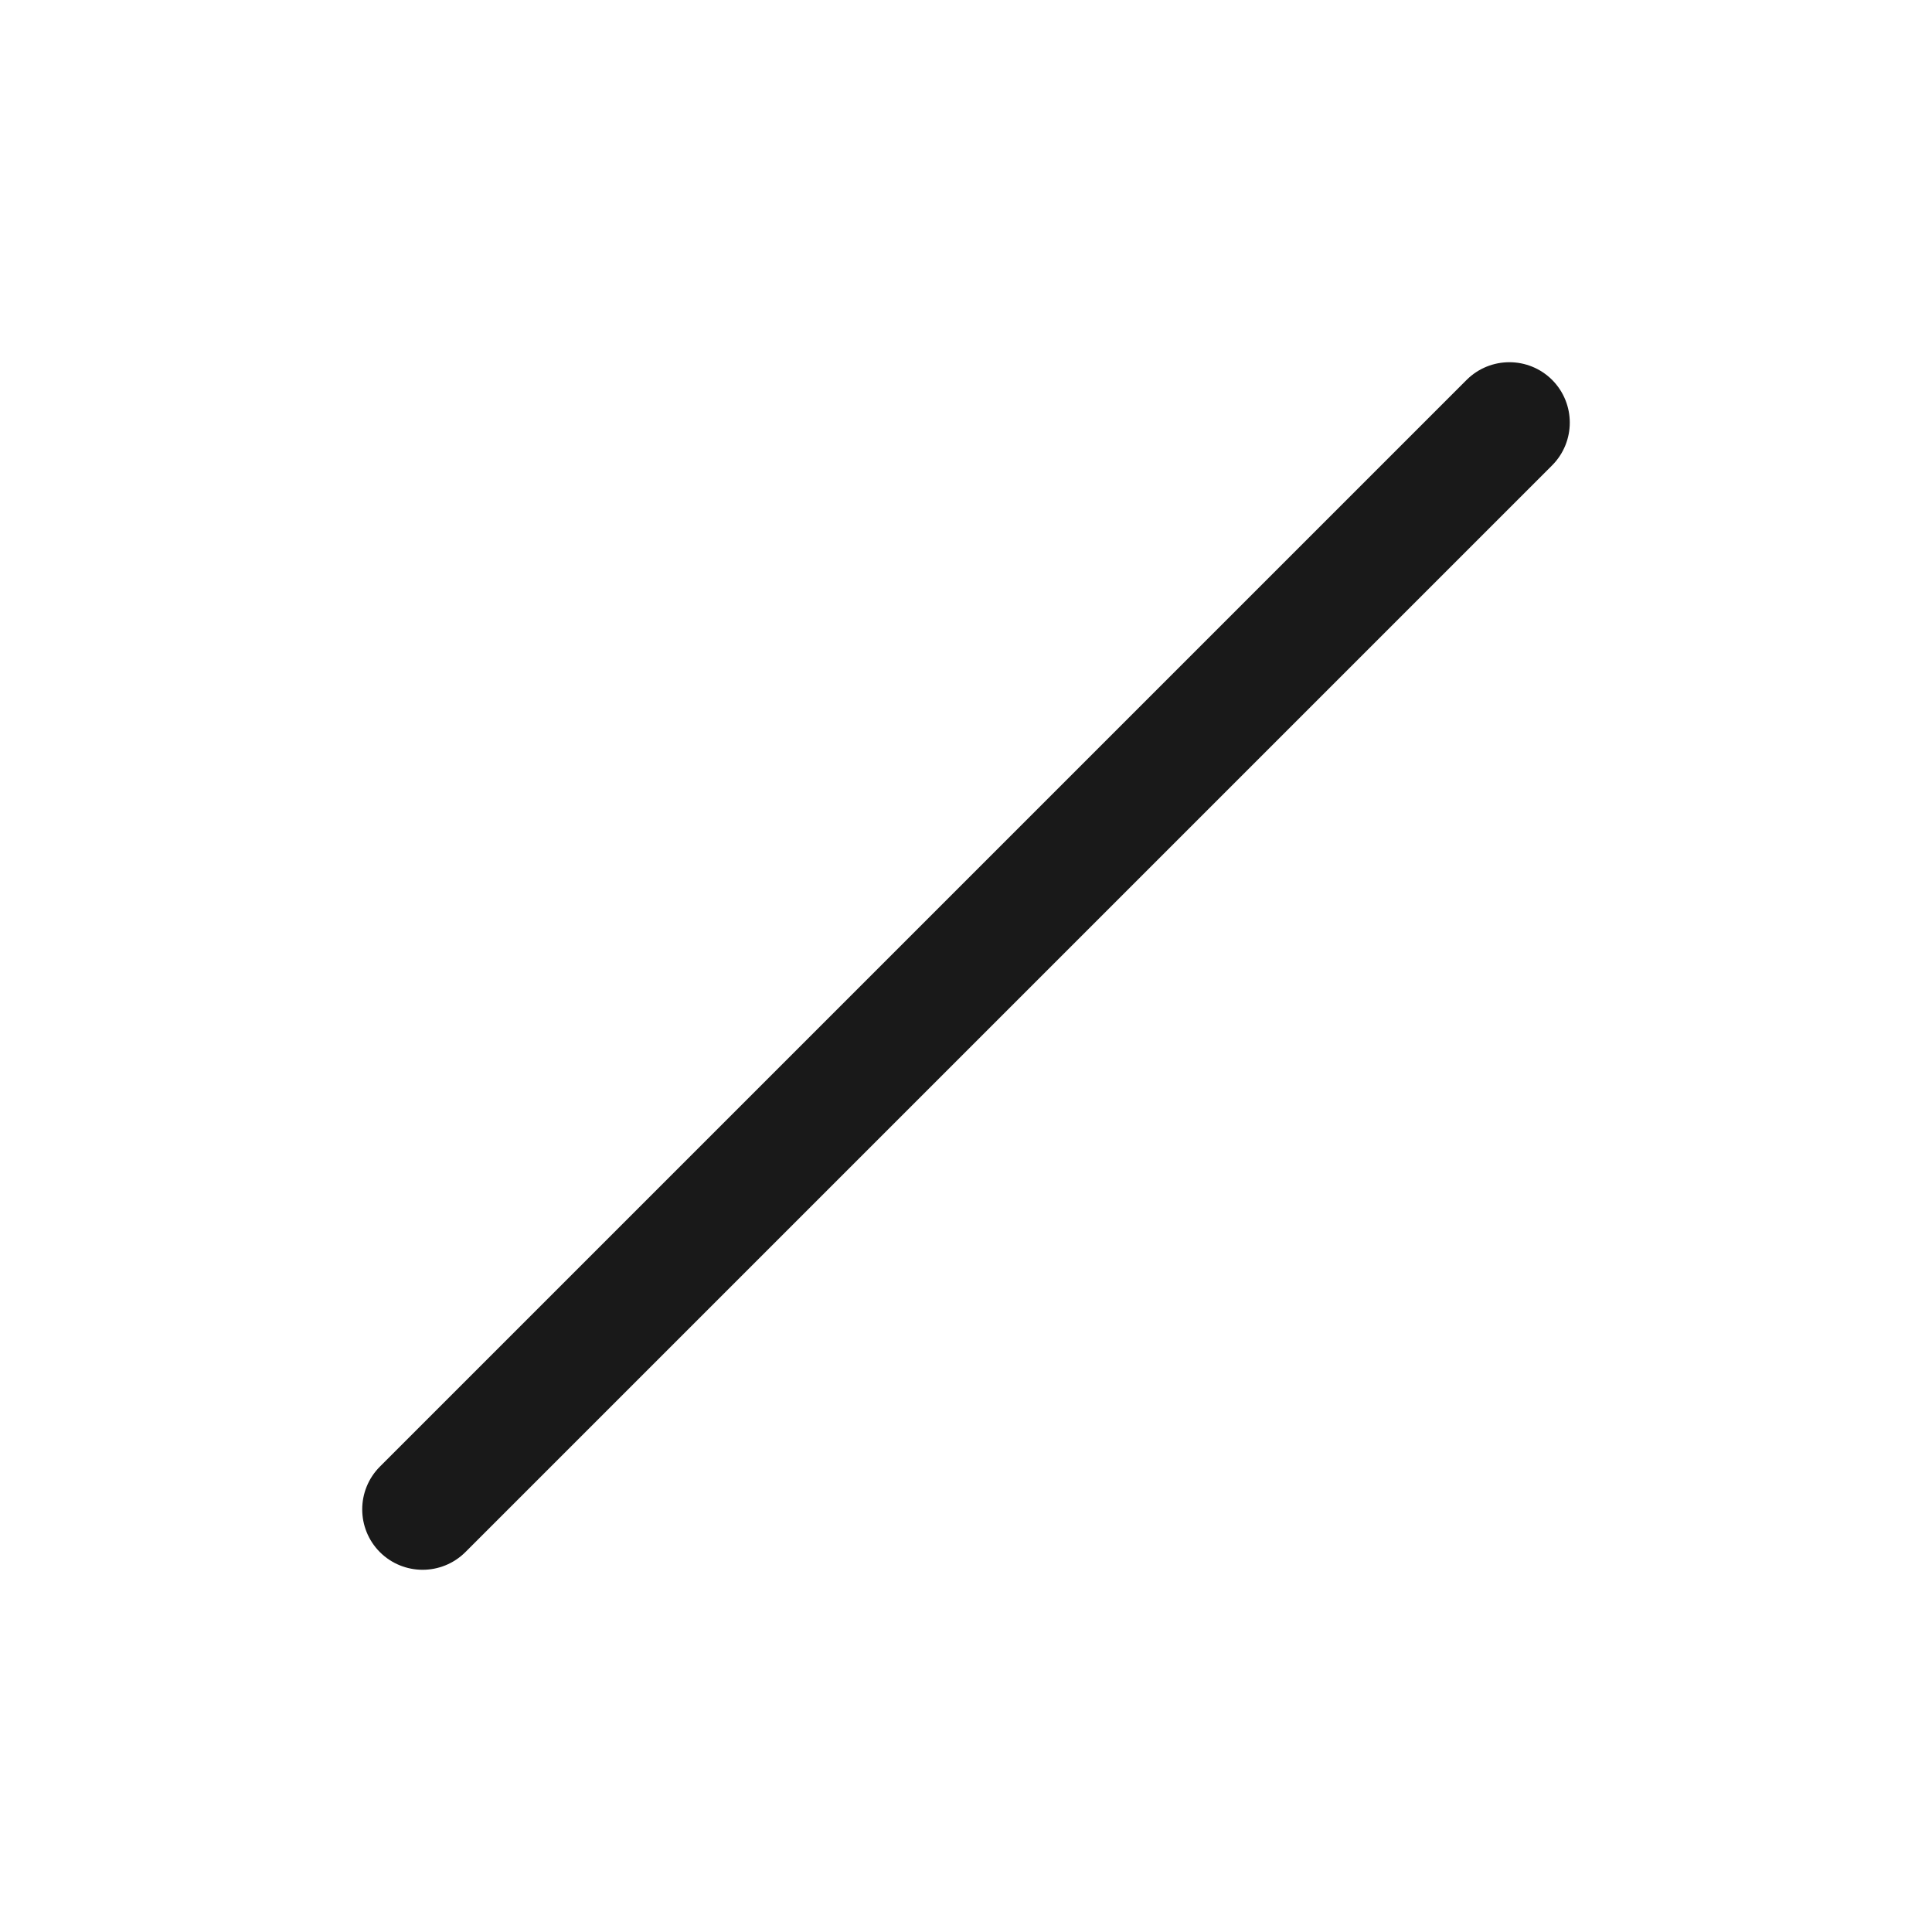 <svg width="16" height="16" viewBox="0 0 16 16" fill="none" xmlns="http://www.w3.org/2000/svg">
<path fill-rule="evenodd" clip-rule="evenodd" d="M12.854 3.146C13.049 3.342 13.049 3.658 12.854 3.854L3.854 12.854C3.658 13.049 3.342 13.049 3.146 12.854C2.951 12.658 2.951 12.342 3.146 12.146L12.146 3.146C12.342 2.951 12.658 2.951 12.854 3.146Z" fill="black" fill-opacity="0.9"/>
</svg>
